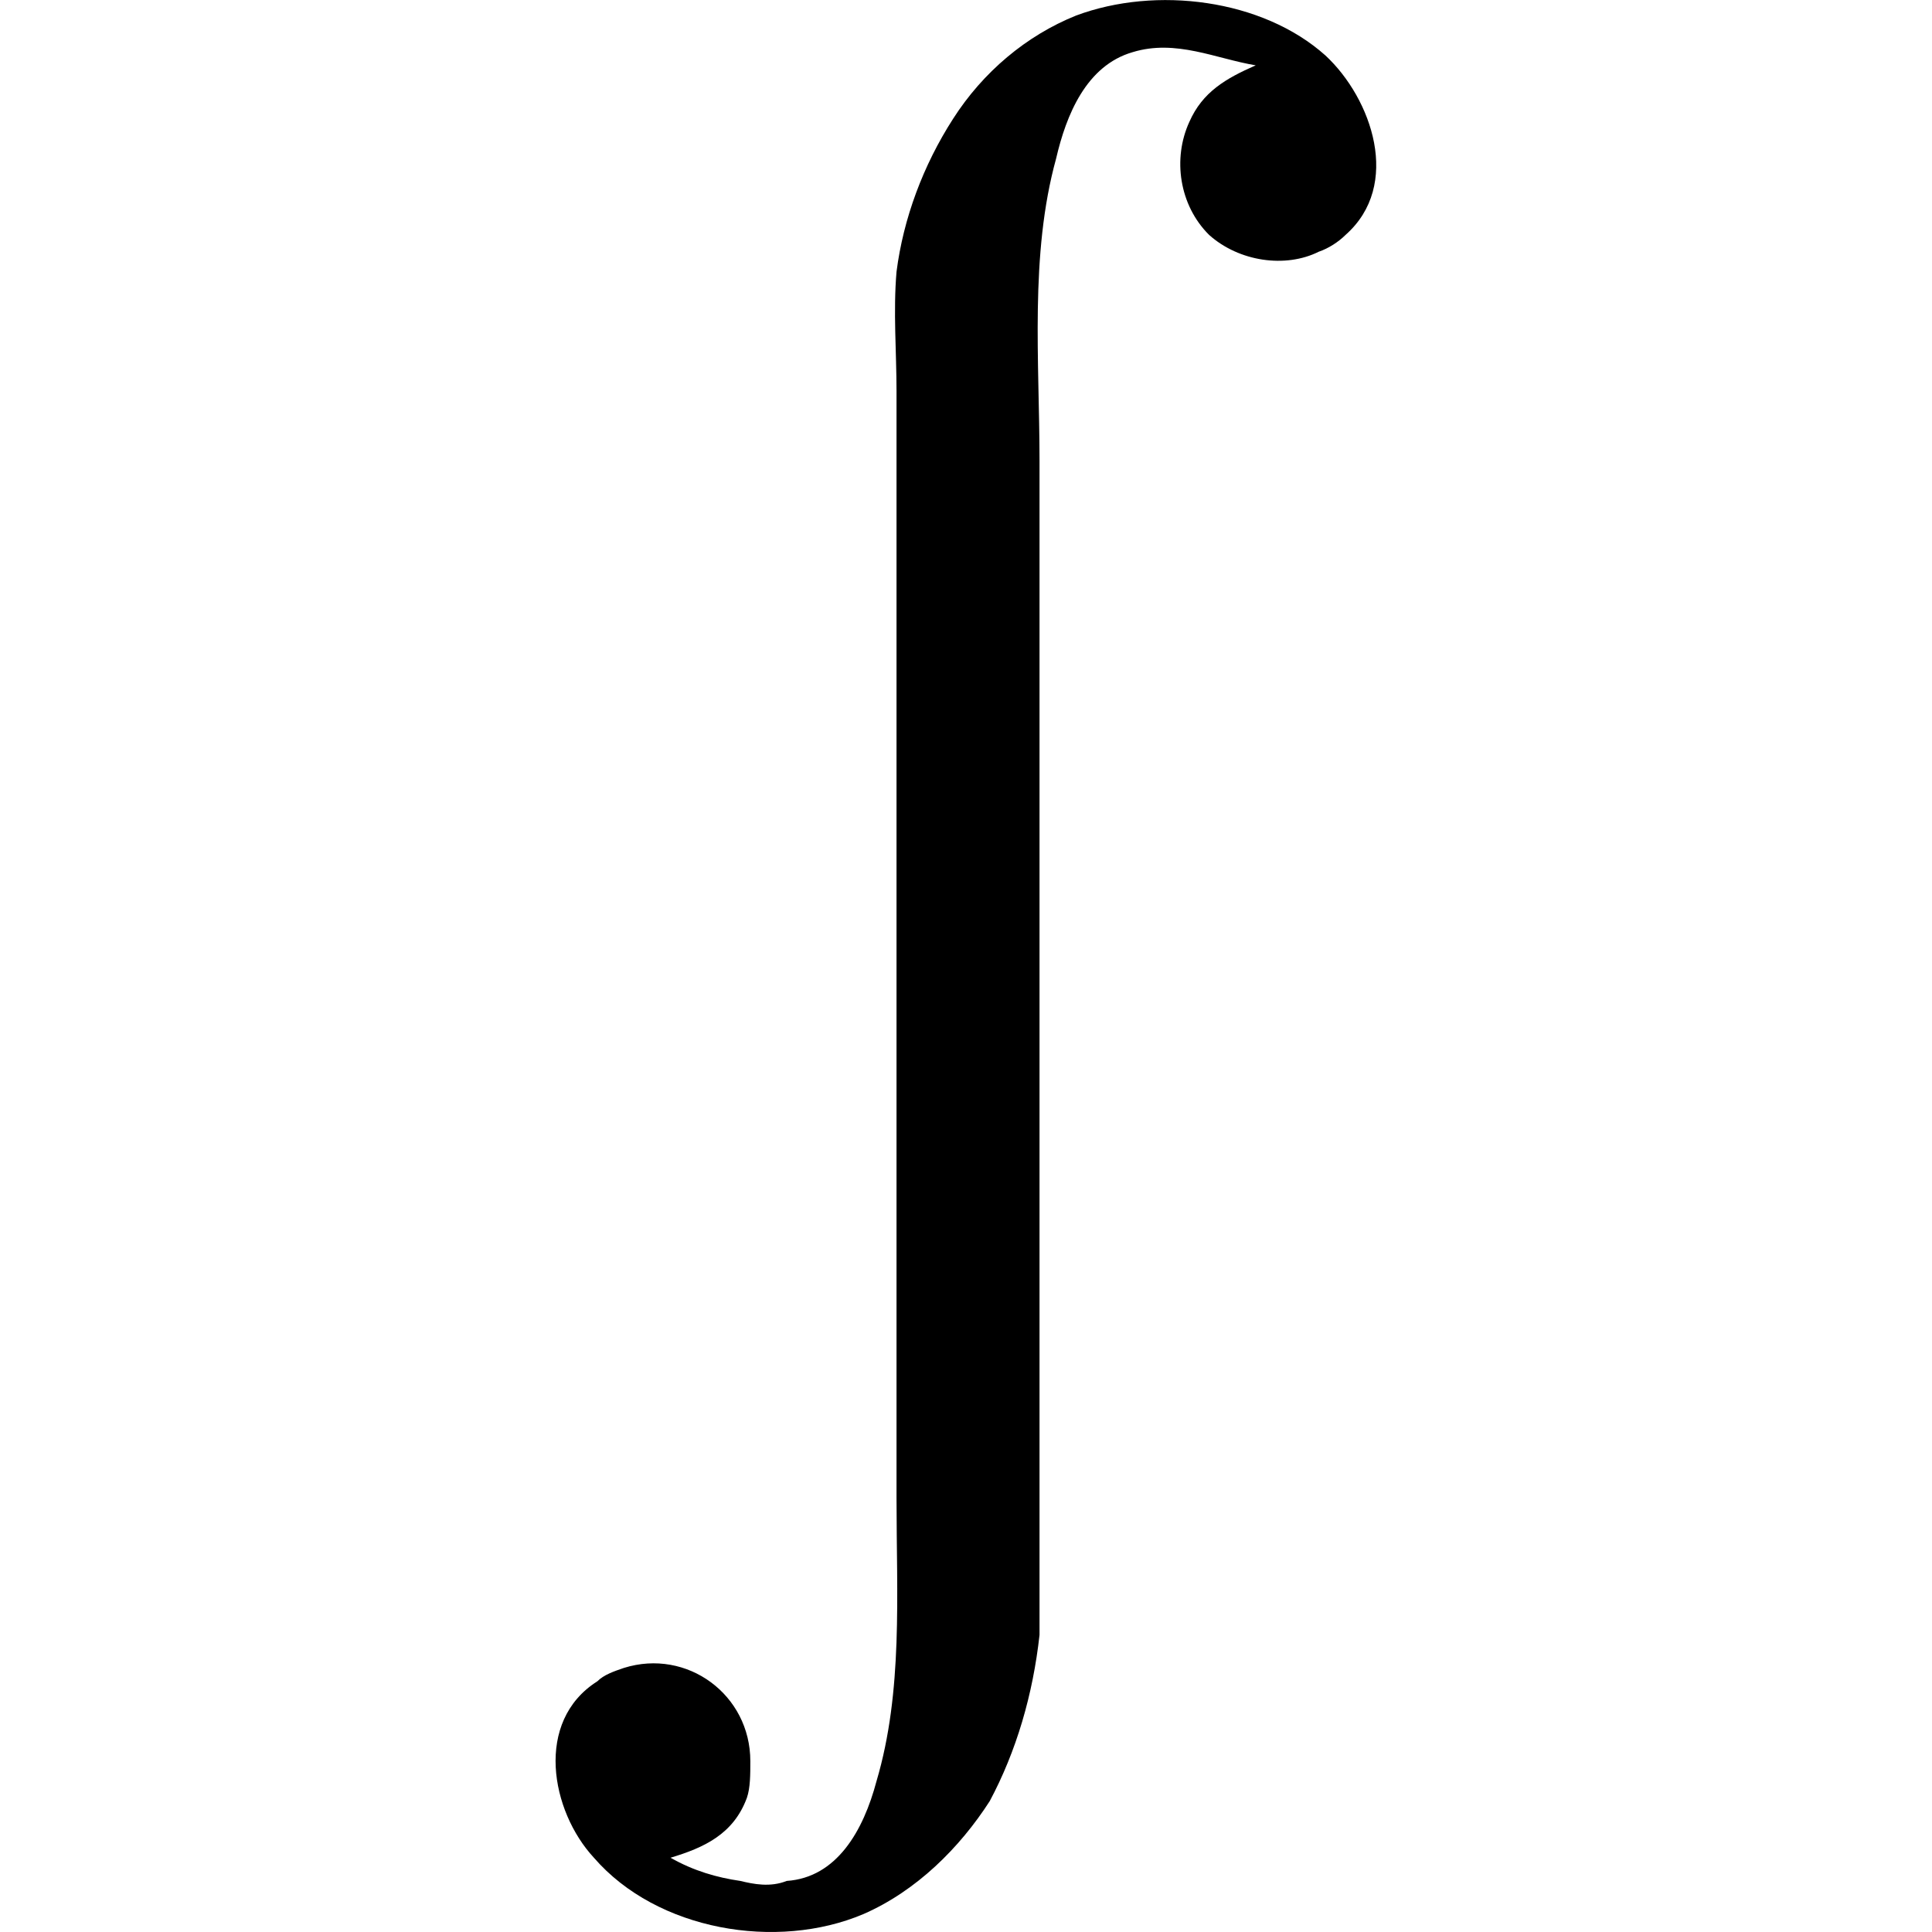 <?xml version="1.0" encoding="UTF-8" standalone="no"?>
<svg
   xmlns:dc="http://purl.org/dc/elements/1.1/"
   xmlns:cc="http://creativecommons.org/ns#"
   xmlns:rdf="http://www.w3.org/1999/02/22-rdf-syntax-ns#"
   xmlns:svg="http://www.w3.org/2000/svg"
   xmlns="http://www.w3.org/2000/svg"
   xmlns:xlink="http://www.w3.org/1999/xlink"
   xmlns:sodipodi="http://sodipodi.sourceforge.net/DTD/sodipodi-0.dtd"
   xmlns:inkscape="http://www.inkscape.org/namespaces/inkscape"
   sodipodi:docname="temp.svg"
   id="svg17"
   version="1.1"
   viewBox="0 0 3.857 9.079"
   height="64px"
   width="64px">
  <sodipodi:namedview
     id="namedview19"
     inkscape:window-height="480"
     inkscape:window-width="640"
     inkscape:pageshadow="2"
     inkscape:pageopacity="0"
     guidetolerance="10"
     gridtolerance="10"
     objecttolerance="10"
     borderopacity="1"
     bordercolor="#666666"
     pagecolor="#ffffff" />
  <defs
     id="defs10">
    <g
       id="g8">
      <symbol
         id="glyph0-0"
         overflow="visible">
        <path
           id="path2"
           d=""
           style="stroke:none" />
      </symbol>
      <symbol
         id="glyph0-1"
         overflow="visible">
        <path
           id="path5"
           d="M 0.266,1.688 C 0.422,1.641 0.562,1.578 0.625,1.406 0.641,1.359 0.641,1.297 0.641,1.234 c 0,-0.312 -0.297,-0.531 -0.594,-0.438 C 0,0.812 -0.047,0.828 -0.078,0.859 -0.375,1.047 -0.297,1.469 -0.094,1.688 0.203,2.031 0.766,2.125 1.172,1.953 1.422,1.844 1.625,1.641 1.766,1.422 1.891,1.188 1.969,0.922 2,0.641 2,0.516 2,0.359 2,0.219 V -4.875 C 2,-5.344 1.953,-5.844 2.078,-6.297 2.125,-6.5 2.219,-6.734 2.438,-6.797 c 0.203,-0.062 0.391,0.031 0.578,0.062 -0.141,0.062 -0.25,0.125 -0.312,0.266 C 2.625,-6.297 2.656,-6.078 2.797,-5.938 2.938,-5.812 3.156,-5.781 3.312,-5.859 3.359,-5.875 3.406,-5.906 3.438,-5.938 3.703,-6.172 3.562,-6.578 3.344,-6.781 3.047,-7.047 2.547,-7.109 2.172,-6.969 1.938,-6.875 1.734,-6.703 1.594,-6.484 c -0.141,0.219 -0.234,0.469 -0.266,0.719 -0.016,0.188 0,0.375 0,0.562 V 0 c 0,0.453 0.031,0.906 -0.094,1.328 C 1.172,1.562 1.047,1.781 0.812,1.797 0.734,1.828 0.656,1.812 0.594,1.797 0.484,1.781 0.375,1.75 0.266,1.688 Z m 0,0"
           style="stroke:none" />
      </symbol>
    </g>
  </defs>
  <g
     transform="translate(-148.438,-127.723)"
     id="surface1">
    <g
       id="g14"
       style="fill:#000000;fill-opacity:1">
      <use
         height="100%"
         width="100%"
         id="use12"
         y="134.765"
         x="148.712"
         xlink:href="#glyph0-1" />
    </g>
  </g>
</svg>
